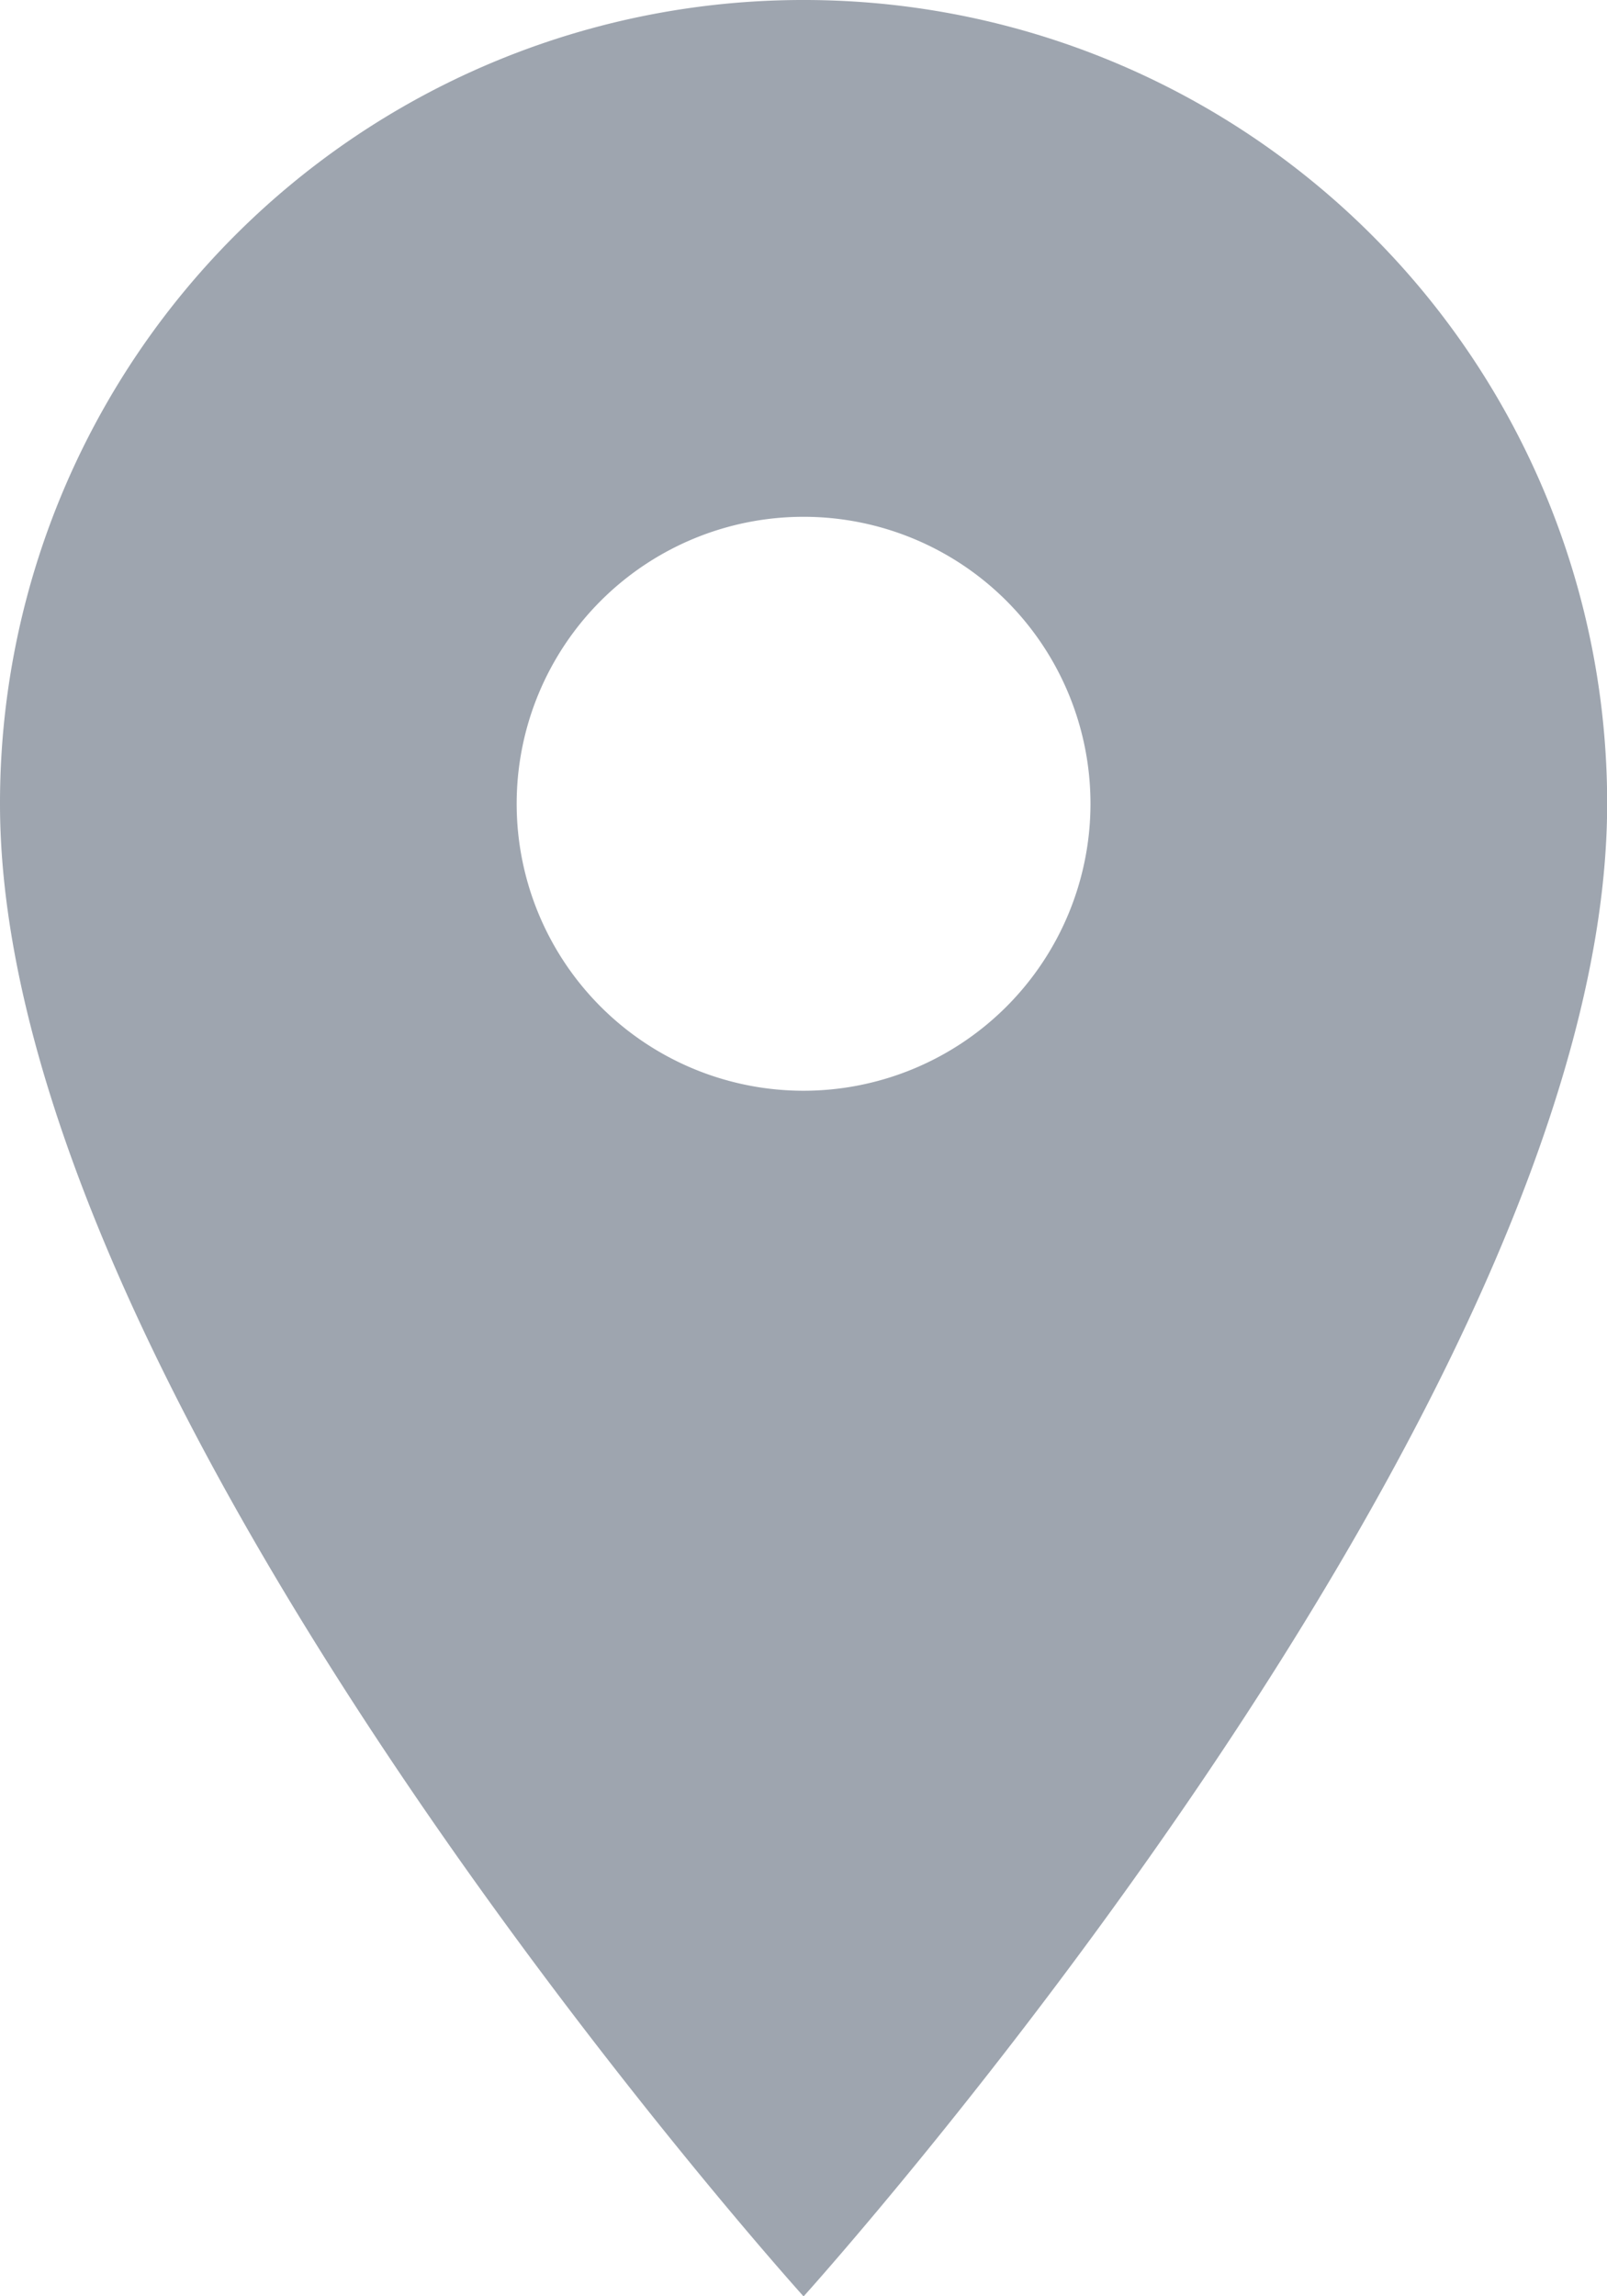 <svg xmlns="http://www.w3.org/2000/svg" width="10.575" height="15.107" viewBox="0 0 10.575 15.107">
  <path id="Icon_material-location-on" data-name="Icon material-location-on" d="M12.788,3A5.284,5.284,0,0,0,7.5,8.288c0,3.966,5.288,9.82,5.288,9.82s5.288-5.854,5.288-9.82A5.284,5.284,0,0,0,12.788,3Zm0,7.176a1.888,1.888,0,1,1,1.888-1.888A1.889,1.889,0,0,1,12.788,10.176Z" transform="translate(-7.5 -3)" fill="#9ea5af"/>
</svg>
